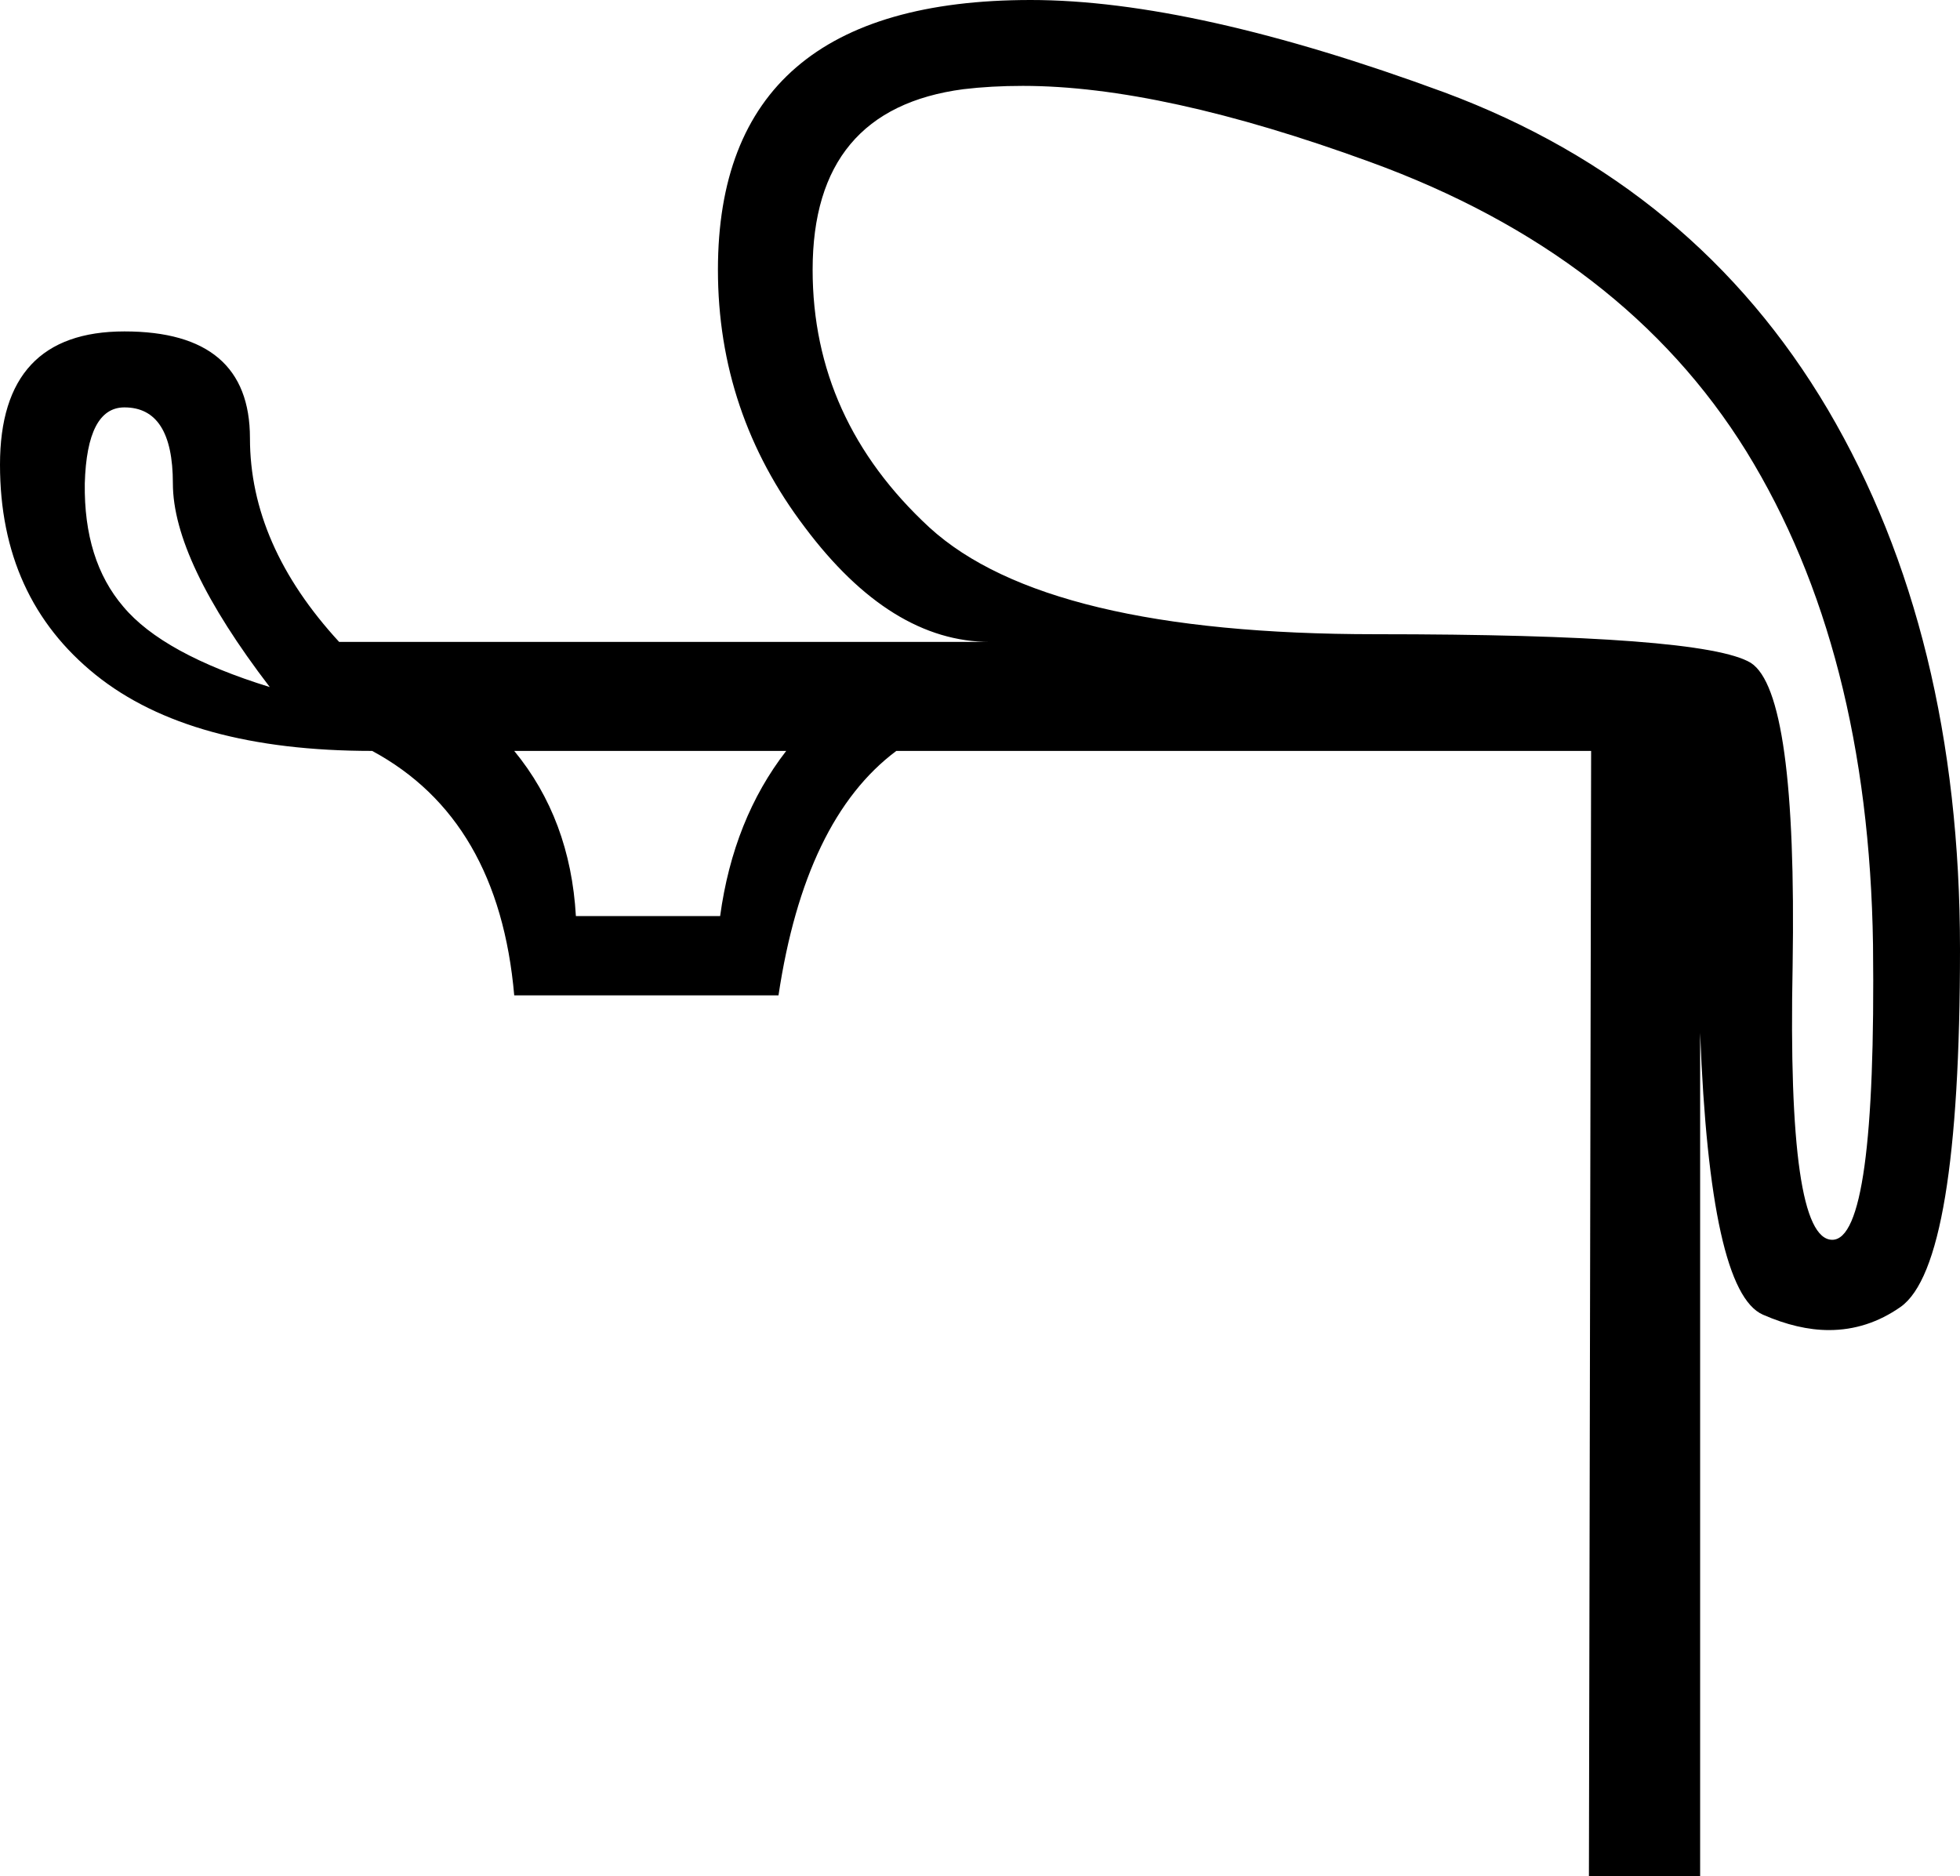 <?xml version='1.0' encoding ='UTF-8' standalone='yes'?>
<svg width='17.8' height='17.04' xmlns='http://www.w3.org/2000/svg' xmlns:xlink='http://www.w3.org/1999/xlink' >
<path style='fill:black; stroke:none' d=' M 1.13 3.7  Q 1.57 3.7 1.57 4.39  Q 1.57 5.09 2.45 6.24  Q 1.48 5.94 1.12 5.51  Q 0.76 5.09 0.77 4.39  Q 0.79 3.7 1.13 3.7  Z  M 7.14 6.82  Q 6.66 7.44 6.54 8.32  L 5.23 8.32  Q 5.18 7.44 4.67 6.82  Z  M 9.29 0.78  Q 10.55 0.78 12.44 1.47  Q 14.75 2.31 15.86 4.1  Q 16.97 5.9 17.01 8.58  Q 17.04 11.26 16.64 11.26  Q 16.23 11.26 16.28 8.77  Q 16.32 6.29 15.9 6.02  Q 15.47 5.76 12.49 5.76  Q 9.5 5.76 8.44 4.79  Q 7.38 3.81 7.38 2.45  Q 7.38 0.99 8.75 0.81  Q 9 0.78 9.29 0.78  Z  M 9.36 0  Q 6.52 0 6.52 2.45  Q 6.52 3.75 7.31 4.79  Q 8.09 5.83 8.99 5.83  L 3.08 5.83  Q 2.27 4.95 2.27 3.98  Q 2.27 3.01 1.13 3.01  Q 0 3.01 0 4.22  Q 0 5.43 0.87 6.13  Q 1.73 6.82 3.38 6.82  Q 4.53 7.44 4.67 9.04  L 7.07 9.04  Q 7.31 7.44 8.14 6.82  L 14.45 6.82  L 14.43 17.04  L 15.44 17.04  L 15.44 9.38  L 15.44 9.38  Q 15.53 11.73 16.01 11.94  Q 16.33 12.08 16.61 12.08  Q 16.96 12.08 17.26 11.87  Q 17.8 11.49 17.8 8.62  Q 17.8 5.76 16.6 3.72  Q 15.4 1.69 13.12 0.84  Q 10.84 0 9.36 0  Z '/></svg>

